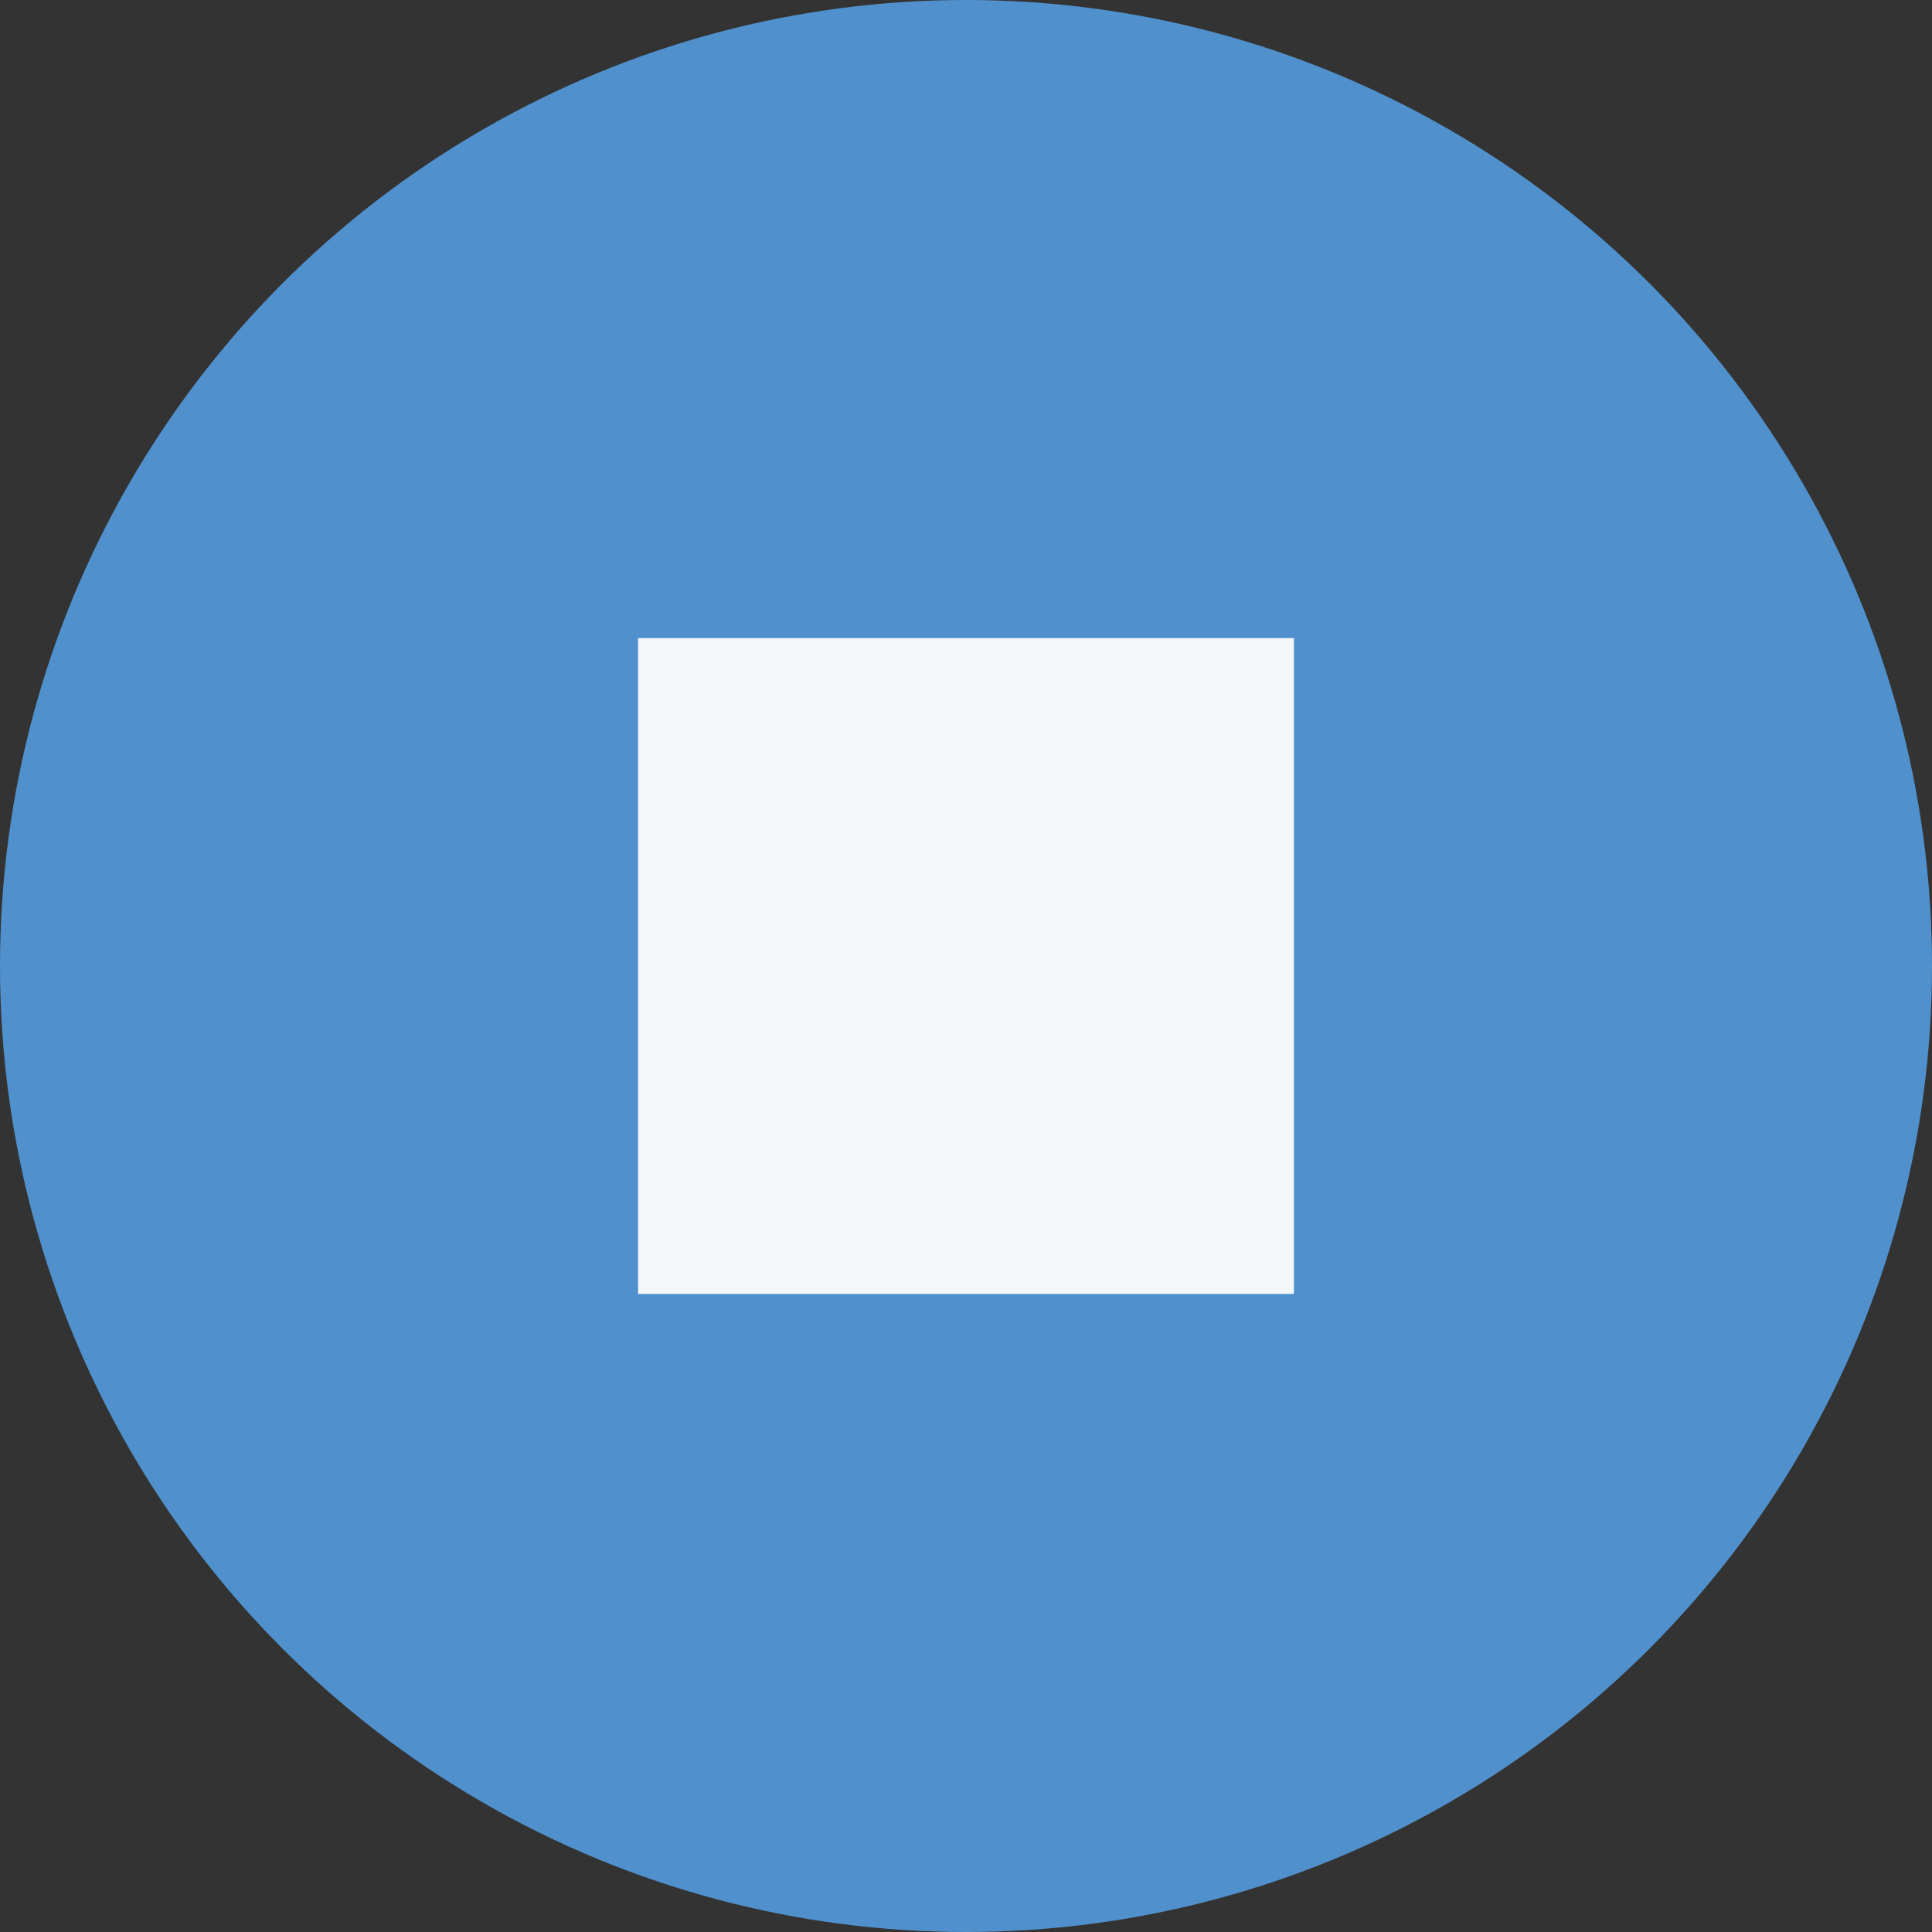 <?xml version="1.0" encoding="utf-8"?>
<!-- Generator: Adobe Illustrator 18.1.1, SVG Export Plug-In . SVG Version: 6.00 Build 0)  -->
<svg version="1.1" id="Layer_1" xmlns="http://www.w3.org/2000/svg" xmlns:xlink="http://www.w3.org/1999/xlink" x="0px" y="0px"
	 viewBox="0 0 21.8 21.8" enable-background="new 0 0 21.8 21.8" xml:space="preserve">
<rect x="0" y="0" width="21.8" height="21.8" fill="#333333" stroke="none"/>
<circle fill="#5091CD" cx="10.9" cy="10.9" r="10.9"/>
<rect x="7.2" y="7.2" fill="#F3F7F8" width="7.4" height="7.4"/>
</svg>
